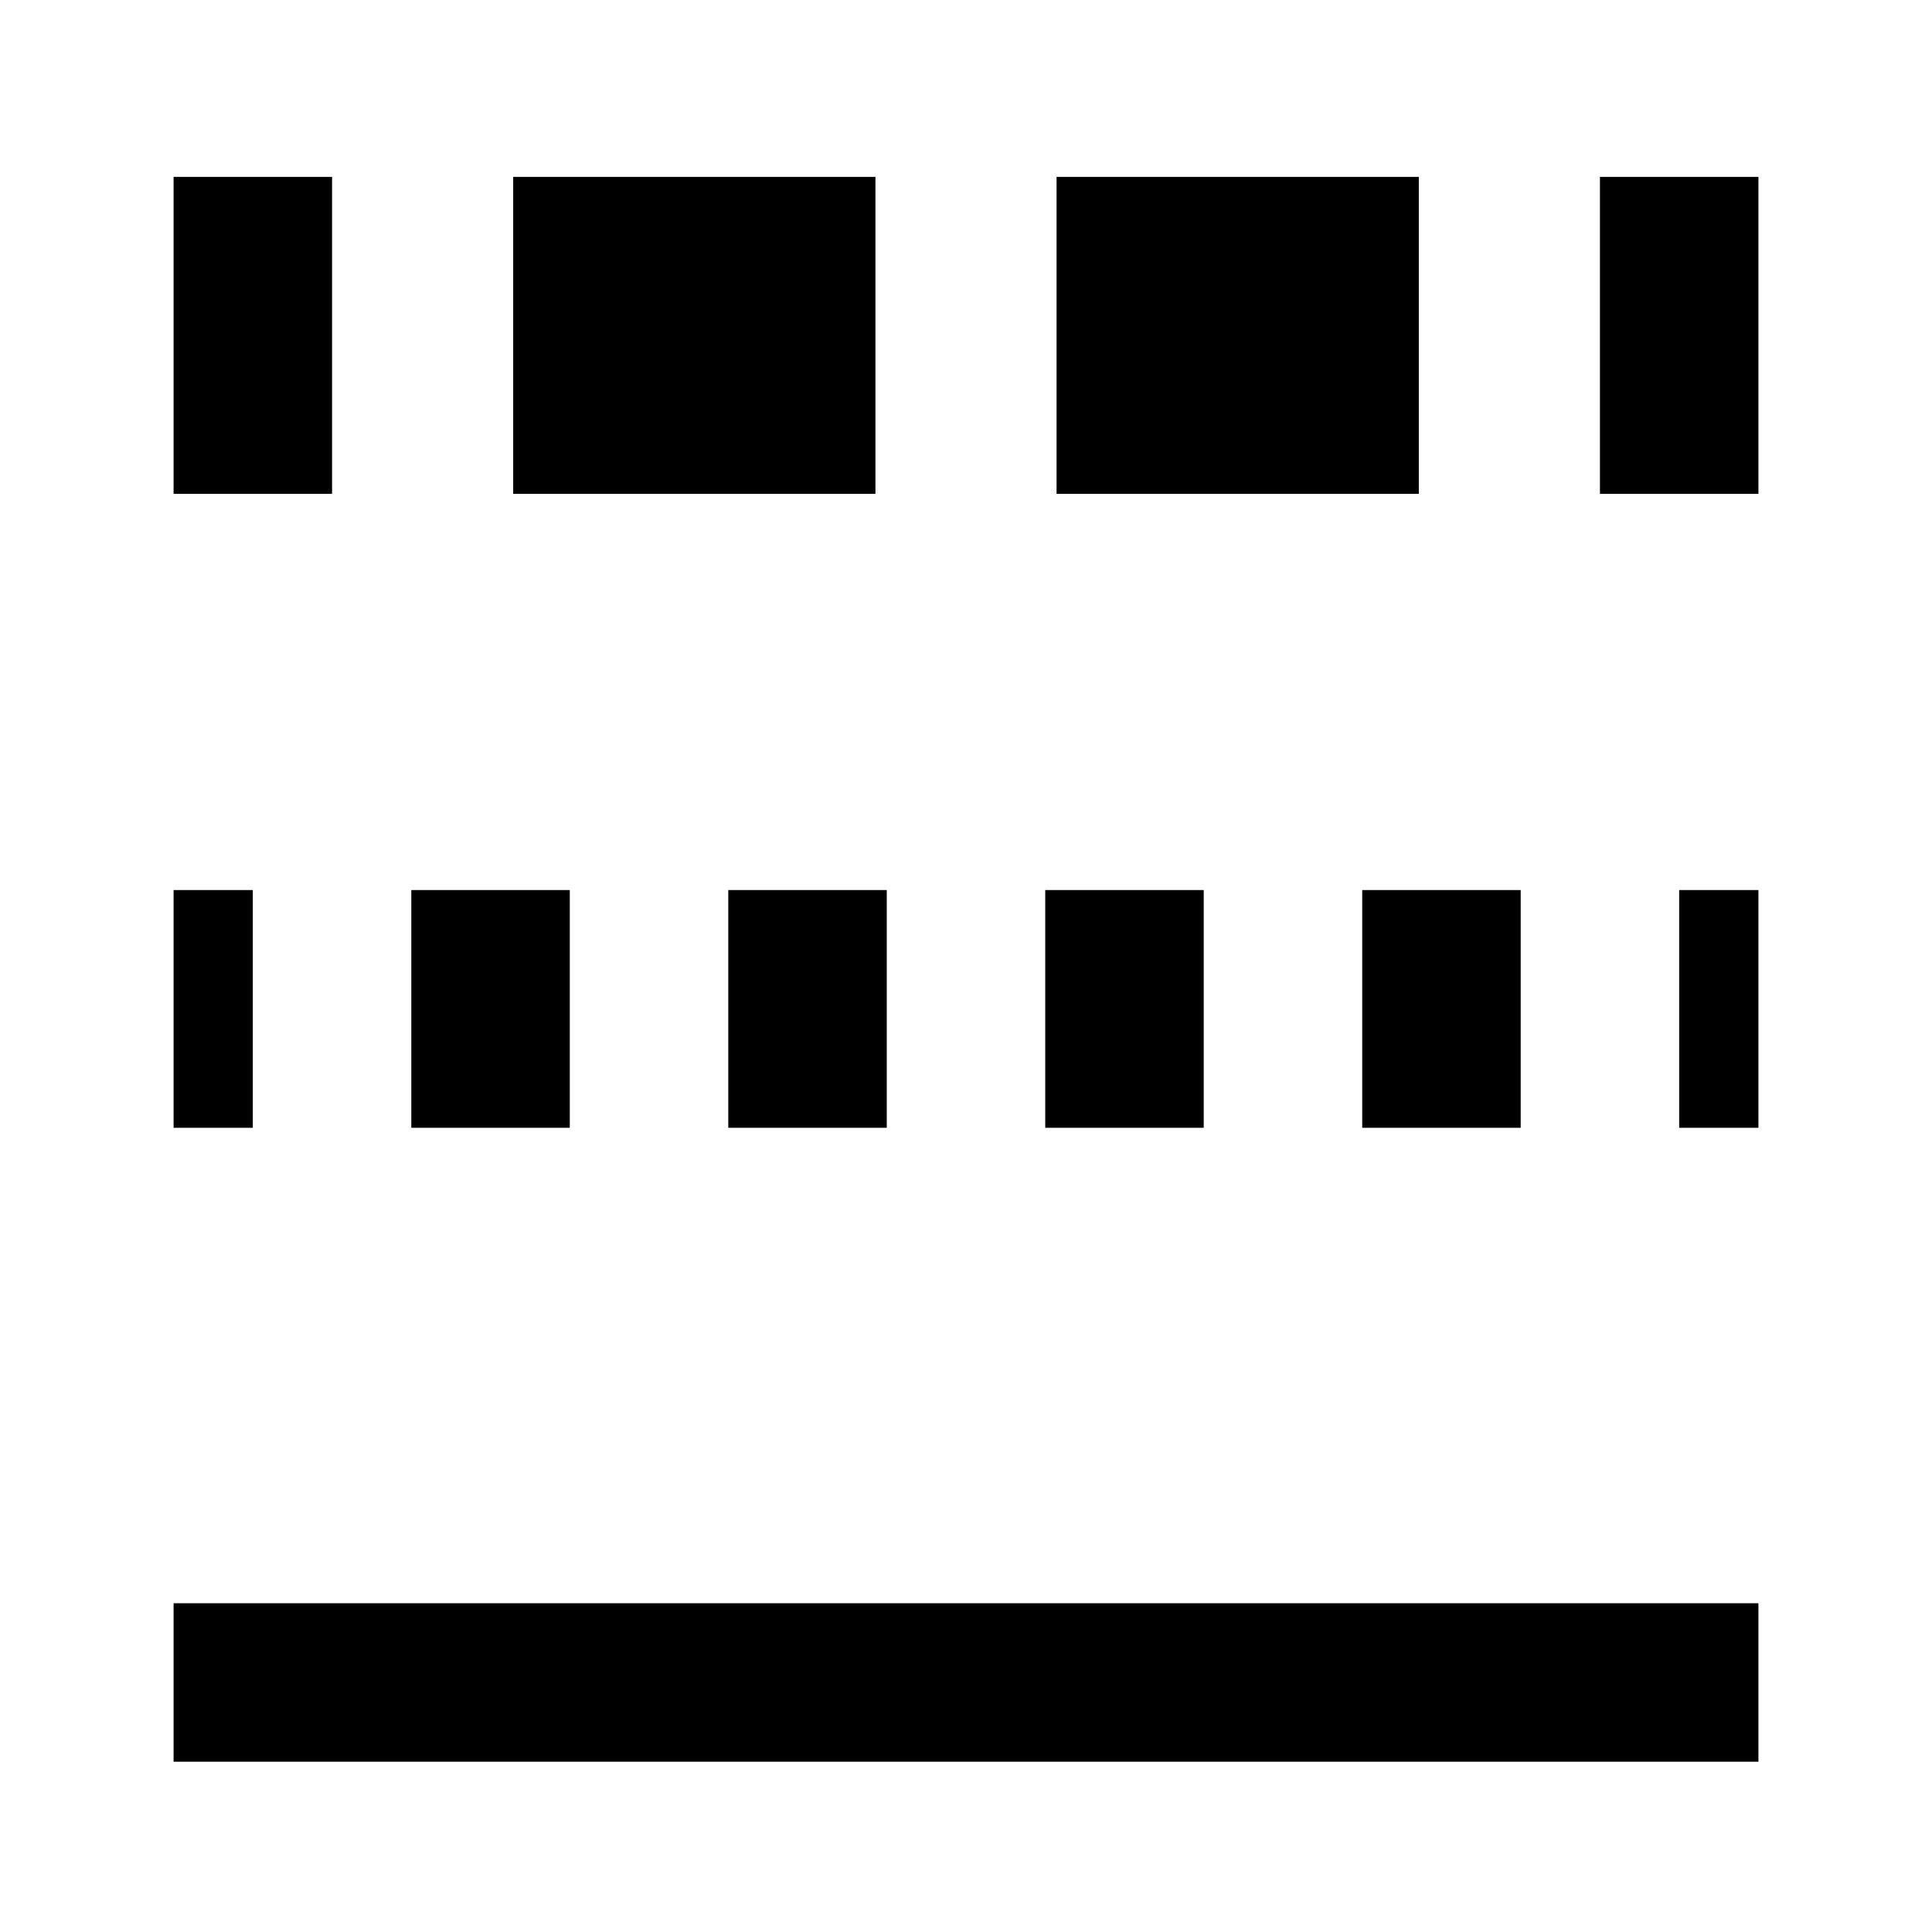 <?xml version="1.0" standalone="no"?><!DOCTYPE svg PUBLIC "-//W3C//DTD SVG 1.1//EN"
    "http://www.w3.org/Graphics/SVG/1.1/DTD/svg11.dtd">
<svg t="1713752109906" class="icon" viewBox="0 0 1024 1024" version="1.1" xmlns="http://www.w3.org/2000/svg" p-id="4245"
     width="200" height="200">
    <path
        d="M176 261.75H92v-168h84z m288-168H272v168h192z m288 0H560v168h192z m180 0h-84v168h84z m-798 378H92v126h42z m420 126h84v-126h-84z m-168 0h84v-126h-84z m-168 0h84v-126h-84z m504 0h84v-126h-84z m168 0h42v-126h-42z m42 252H92v84h840z"
        p-id="4246"></path>
</svg>
